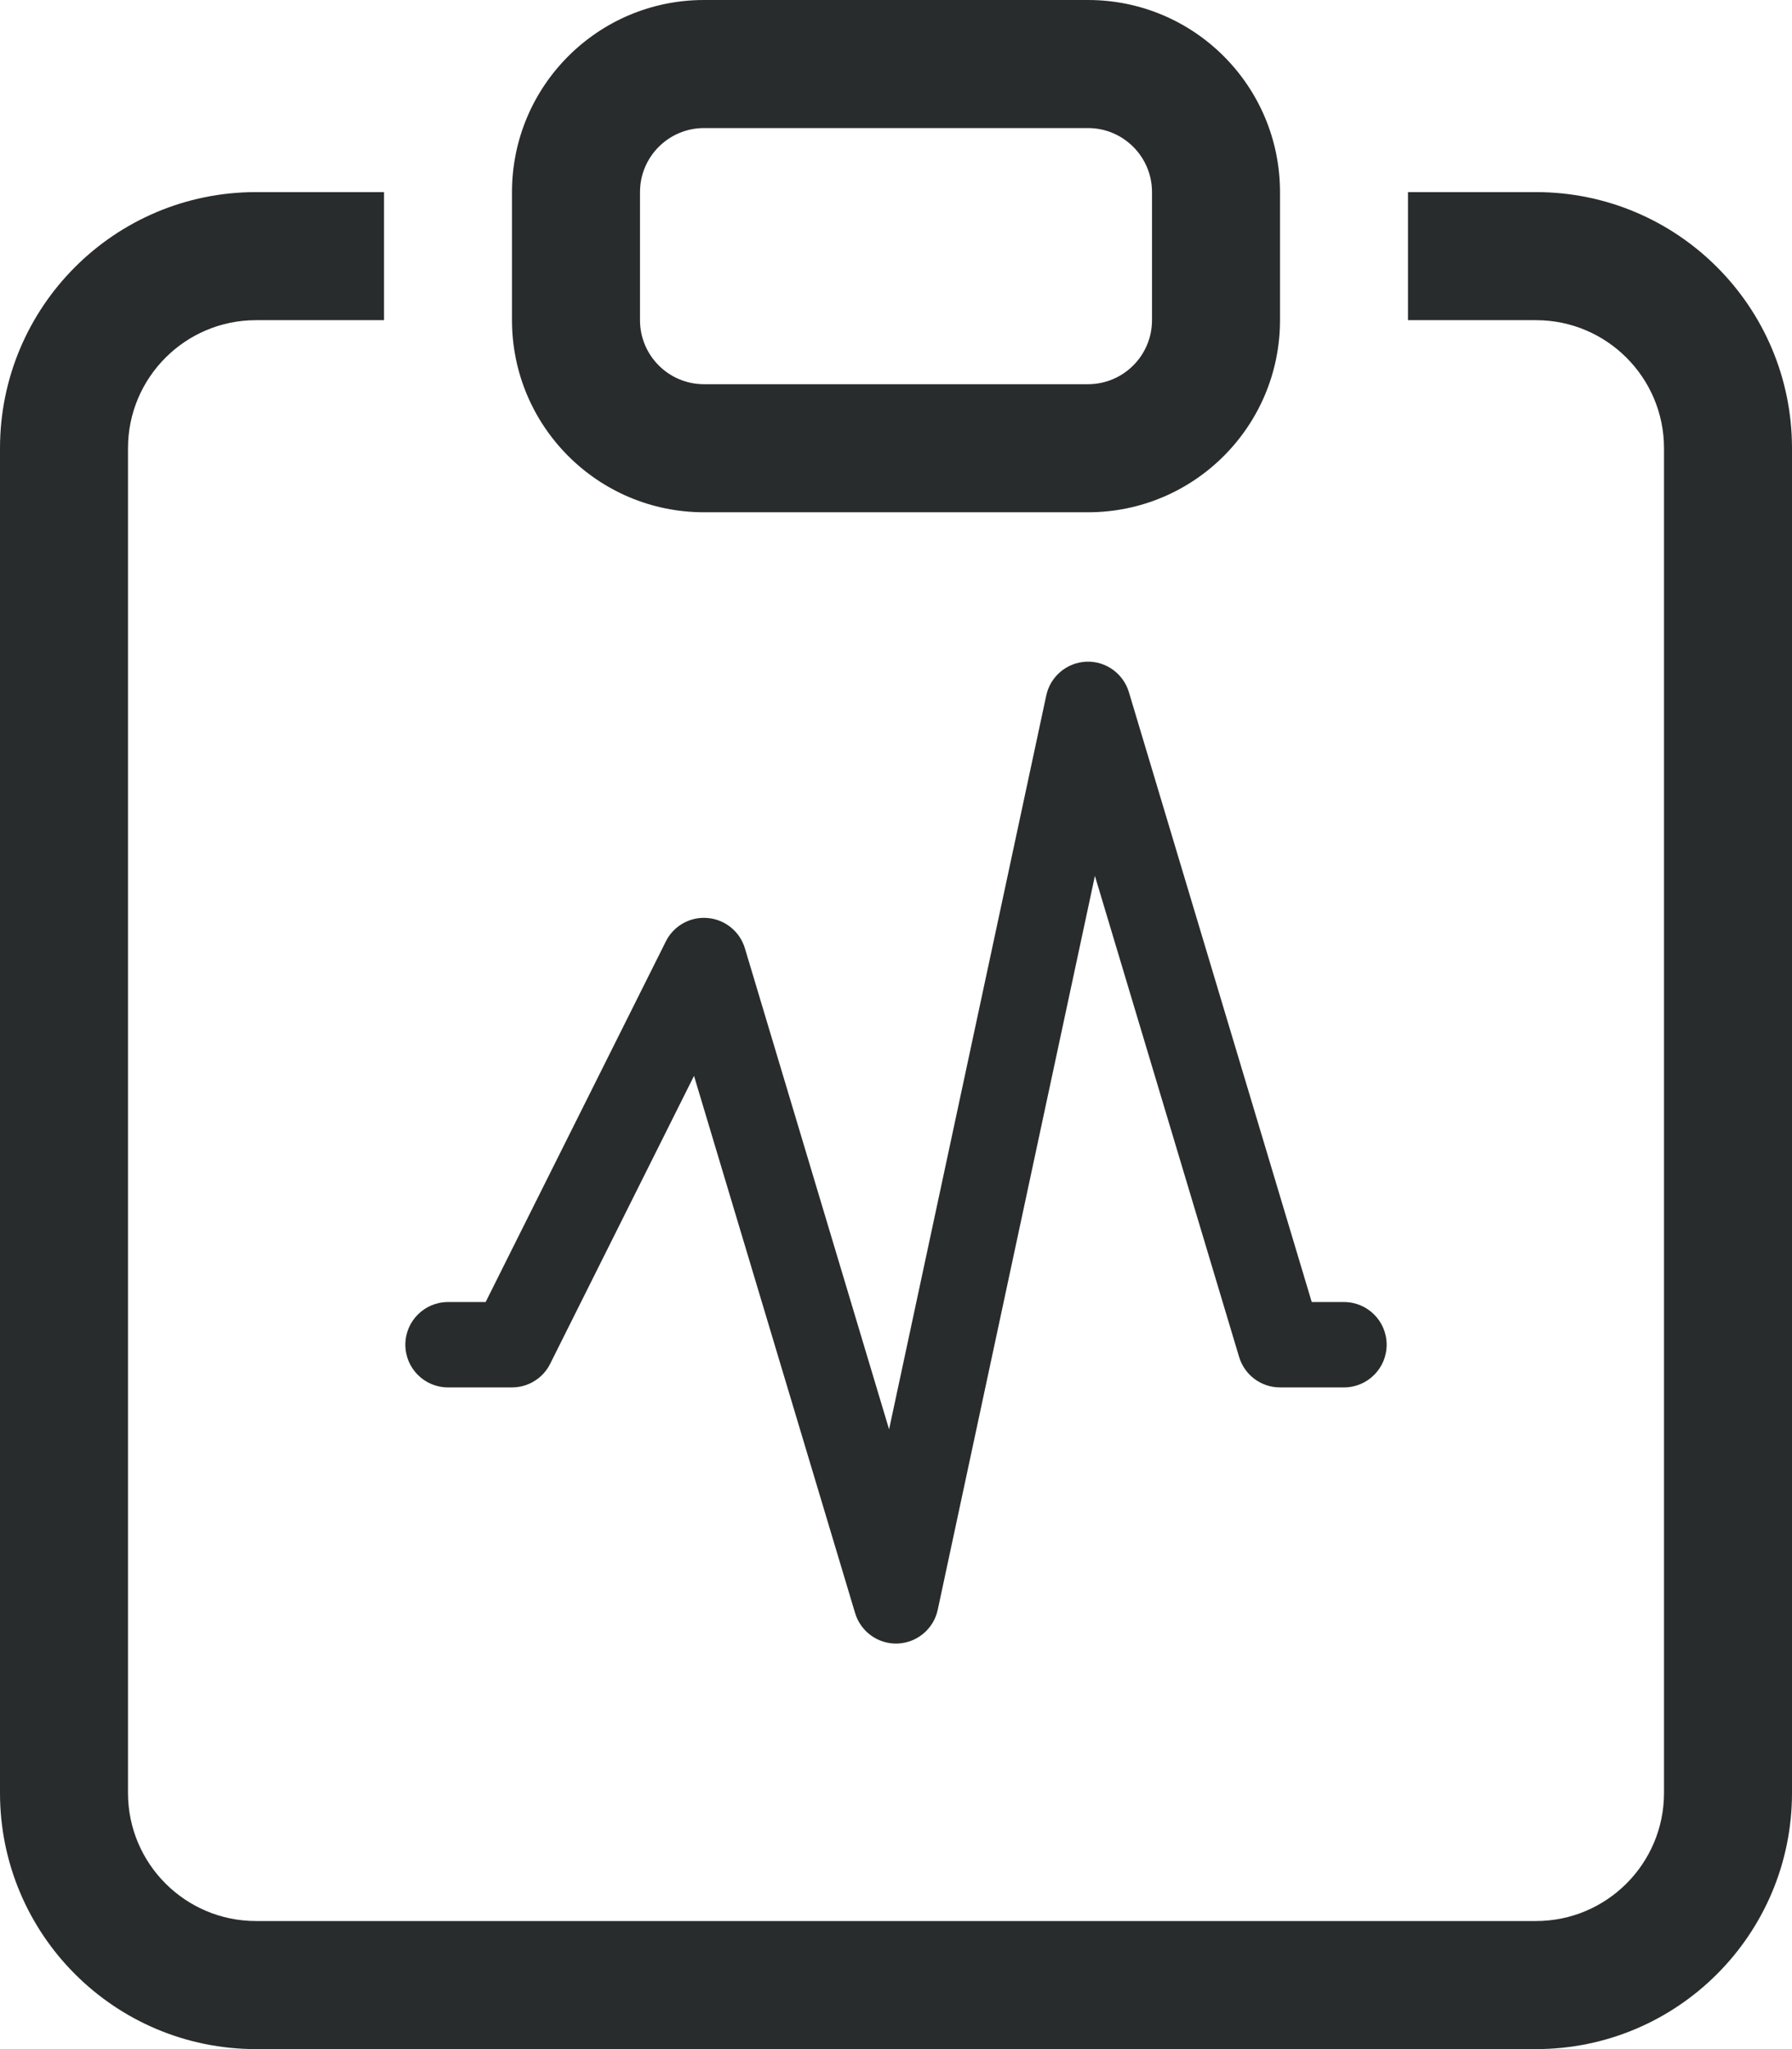 <svg width="21" height="24" viewBox="0 0 21 24" fill="none" xmlns="http://www.w3.org/2000/svg">
<path fill-rule="evenodd" clip-rule="evenodd" d="M13.5 2.25C13.5 1.836 13.164 1.5 12.75 1.5H8.25C7.836 1.5 7.5 1.836 7.5 2.25V3.75C7.5 4.164 7.836 4.5 8.25 4.5H12.75C13.164 4.5 13.5 4.164 13.5 3.75V2.25ZM6 2.25C6 1.007 7.007 0 8.25 0H12.75C13.993 0 15 1.007 15 2.25V3.75C15 4.993 13.993 6 12.75 6H8.25C7.007 6 6 4.993 6 3.75V2.25ZM3 2.25H4.5V3.75H3C2.172 3.75 1.5 4.422 1.5 5.25V21C1.5 21.828 2.172 22.5 3 22.5H18C18.828 22.5 19.5 21.828 19.5 21V5.25C19.5 4.422 18.828 3.75 18 3.75H16.5V2.25H18C19.657 2.25 21 3.593 21 5.25V21C21 22.657 19.657 24 18 24H3C1.343 24 0 22.657 0 21V5.25C0 3.593 1.343 2.25 3 2.25ZM13.229 8.106C13.163 7.888 12.958 7.741 12.73 7.75C12.502 7.76 12.309 7.922 12.261 8.145L10.419 16.741L8.729 11.106C8.67 10.91 8.497 10.77 8.293 10.752C8.089 10.734 7.894 10.843 7.803 11.026L5.691 15.25H5.25C4.974 15.25 4.75 15.474 4.75 15.75C4.75 16.026 4.974 16.25 5.25 16.25H6C6.189 16.25 6.363 16.143 6.447 15.974L8.133 12.601L10.021 18.894C10.087 19.112 10.292 19.259 10.52 19.25C10.748 19.24 10.941 19.078 10.989 18.855L12.831 10.259L14.521 15.894C14.585 16.105 14.779 16.25 15 16.25H15.75C16.026 16.25 16.25 16.026 16.25 15.75C16.25 15.474 16.026 15.25 15.75 15.25H15.372L13.229 8.106Z" fill="#292C2D"/>
</svg>
